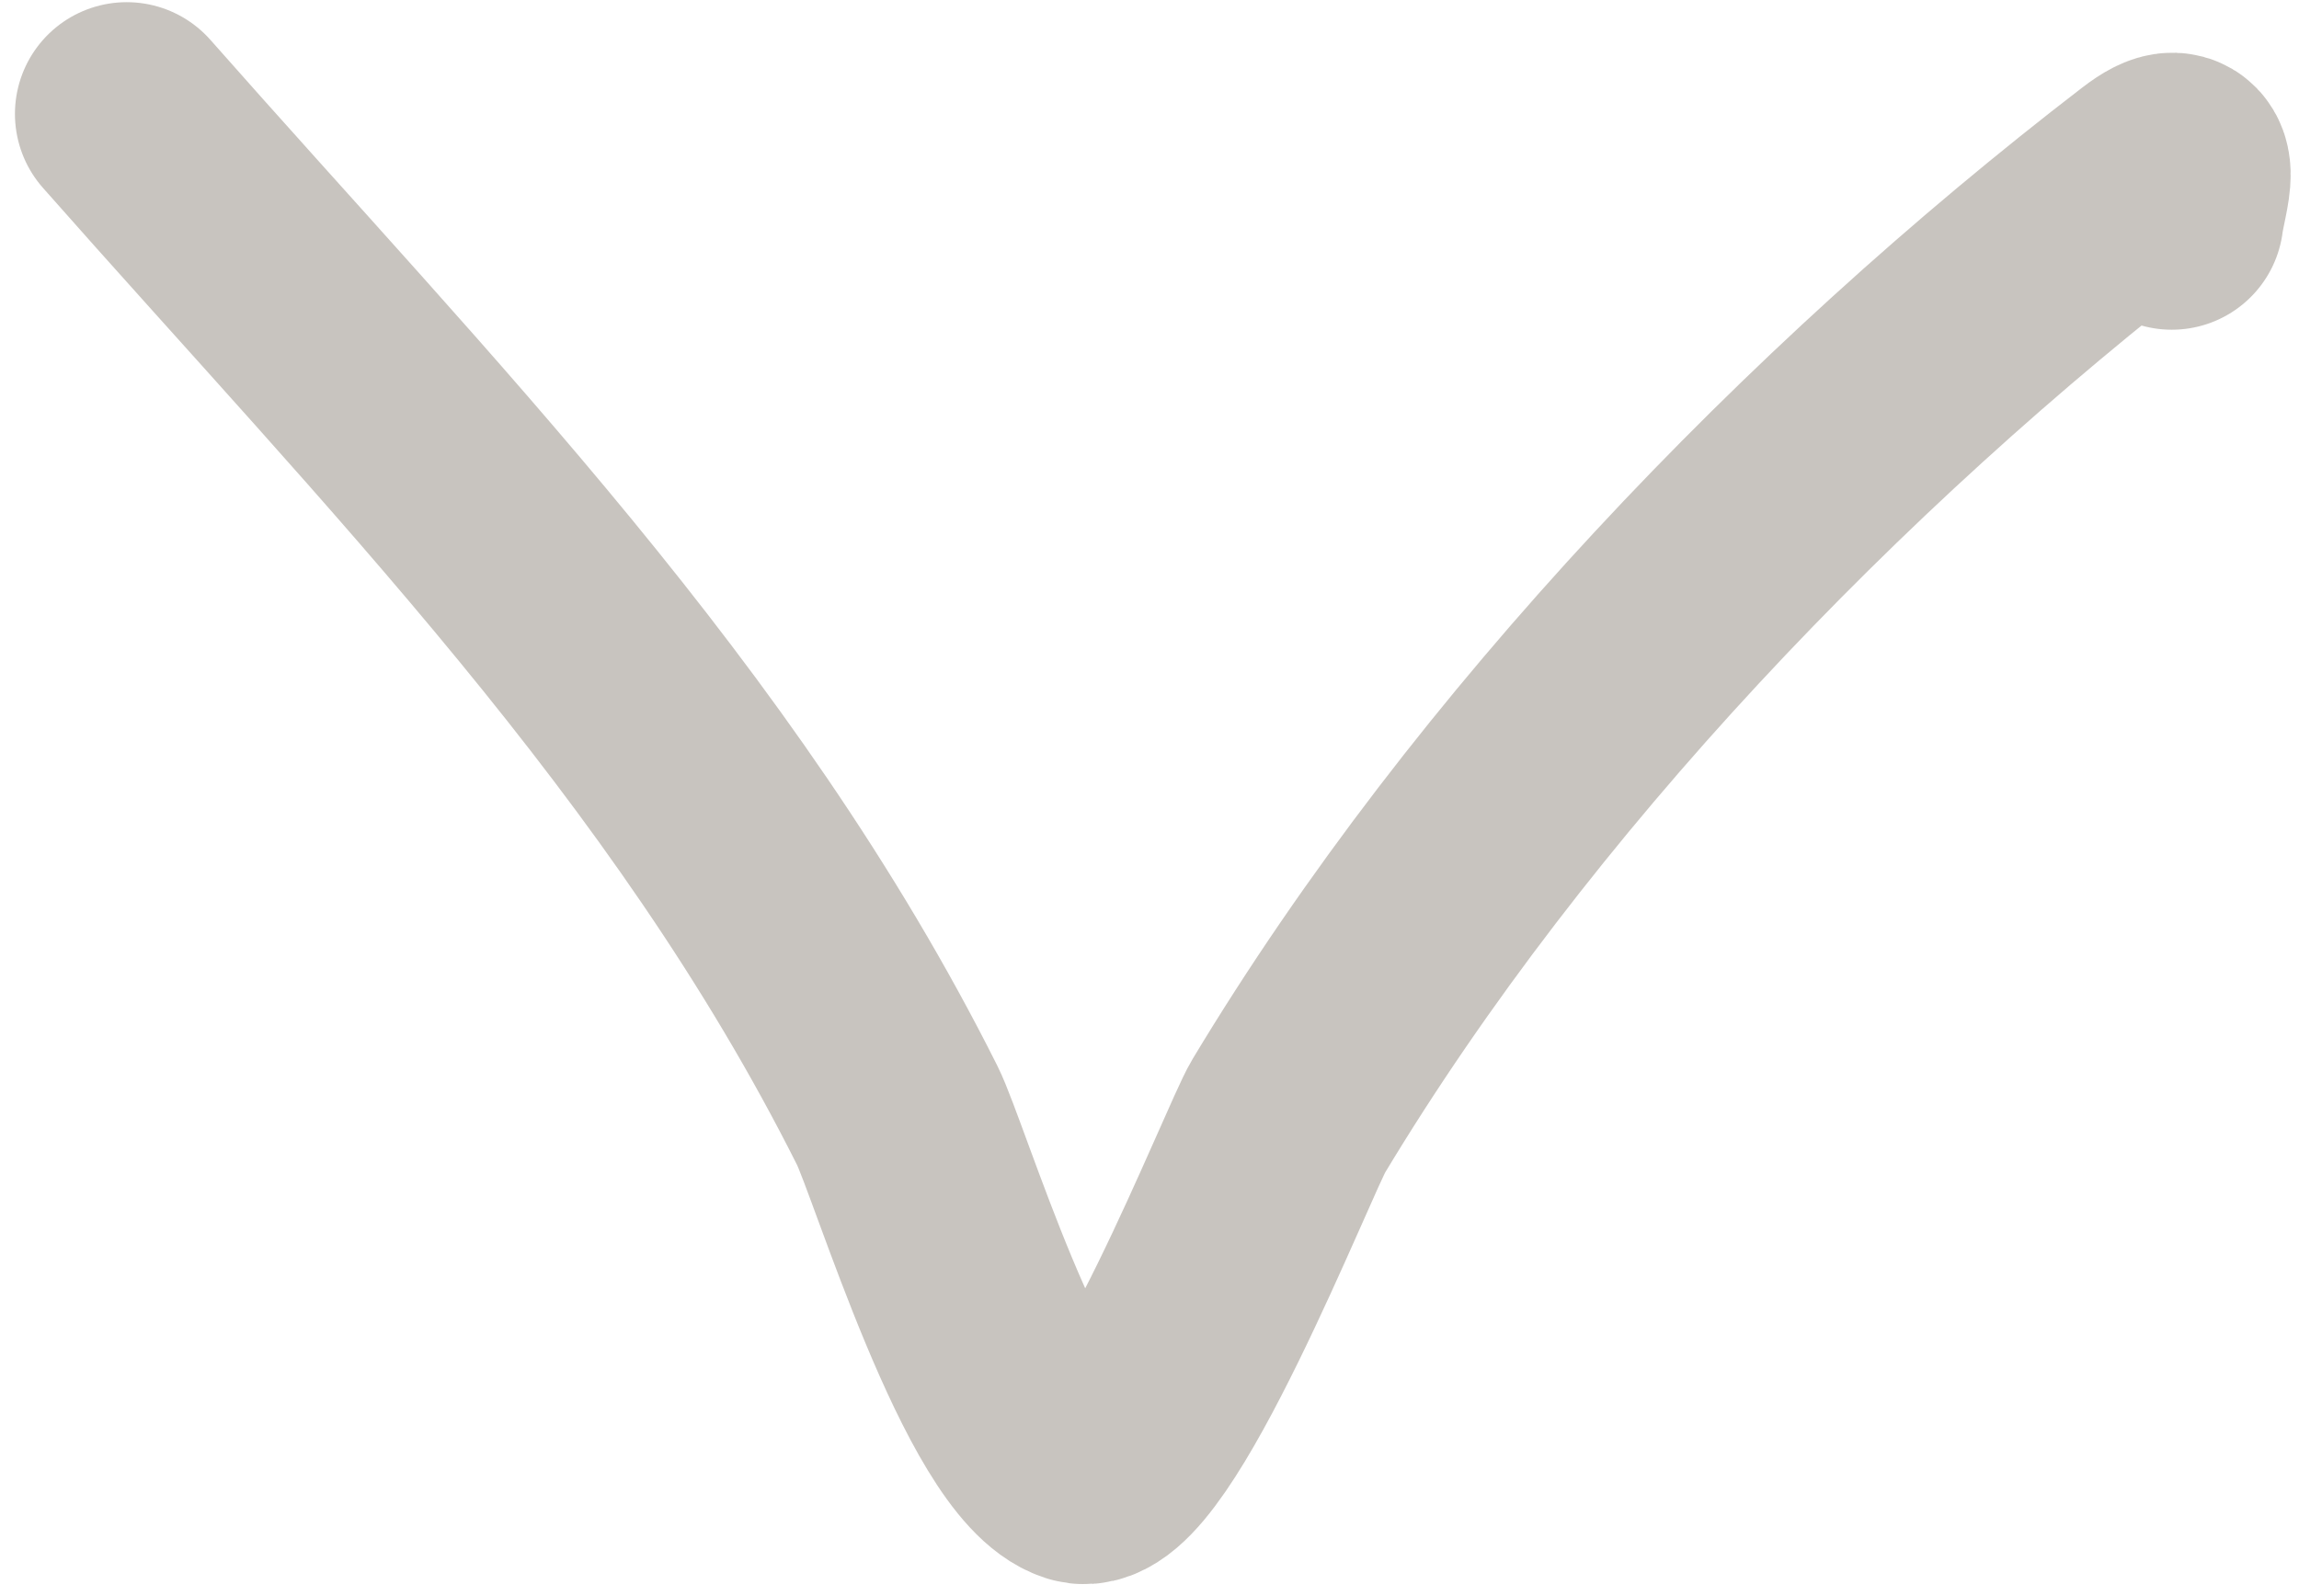 <svg width="72" height="50" viewBox="0 0 72 50" fill="none" xmlns="http://www.w3.org/2000/svg">
<path d="M3.968 3.568C12.796 13.575 22.046 22.873 28.099 34.941C28.793 36.326 31.497 45.356 33.823 46.104C35.572 46.666 39.746 35.981 40.352 34.974C47.019 23.891 57.099 13.392 67.349 5.515C68.719 4.462 68.129 5.946 68.016 6.829" stroke="#C8C4BF" stroke-width="7" stroke-linecap="round"/>
</svg>
